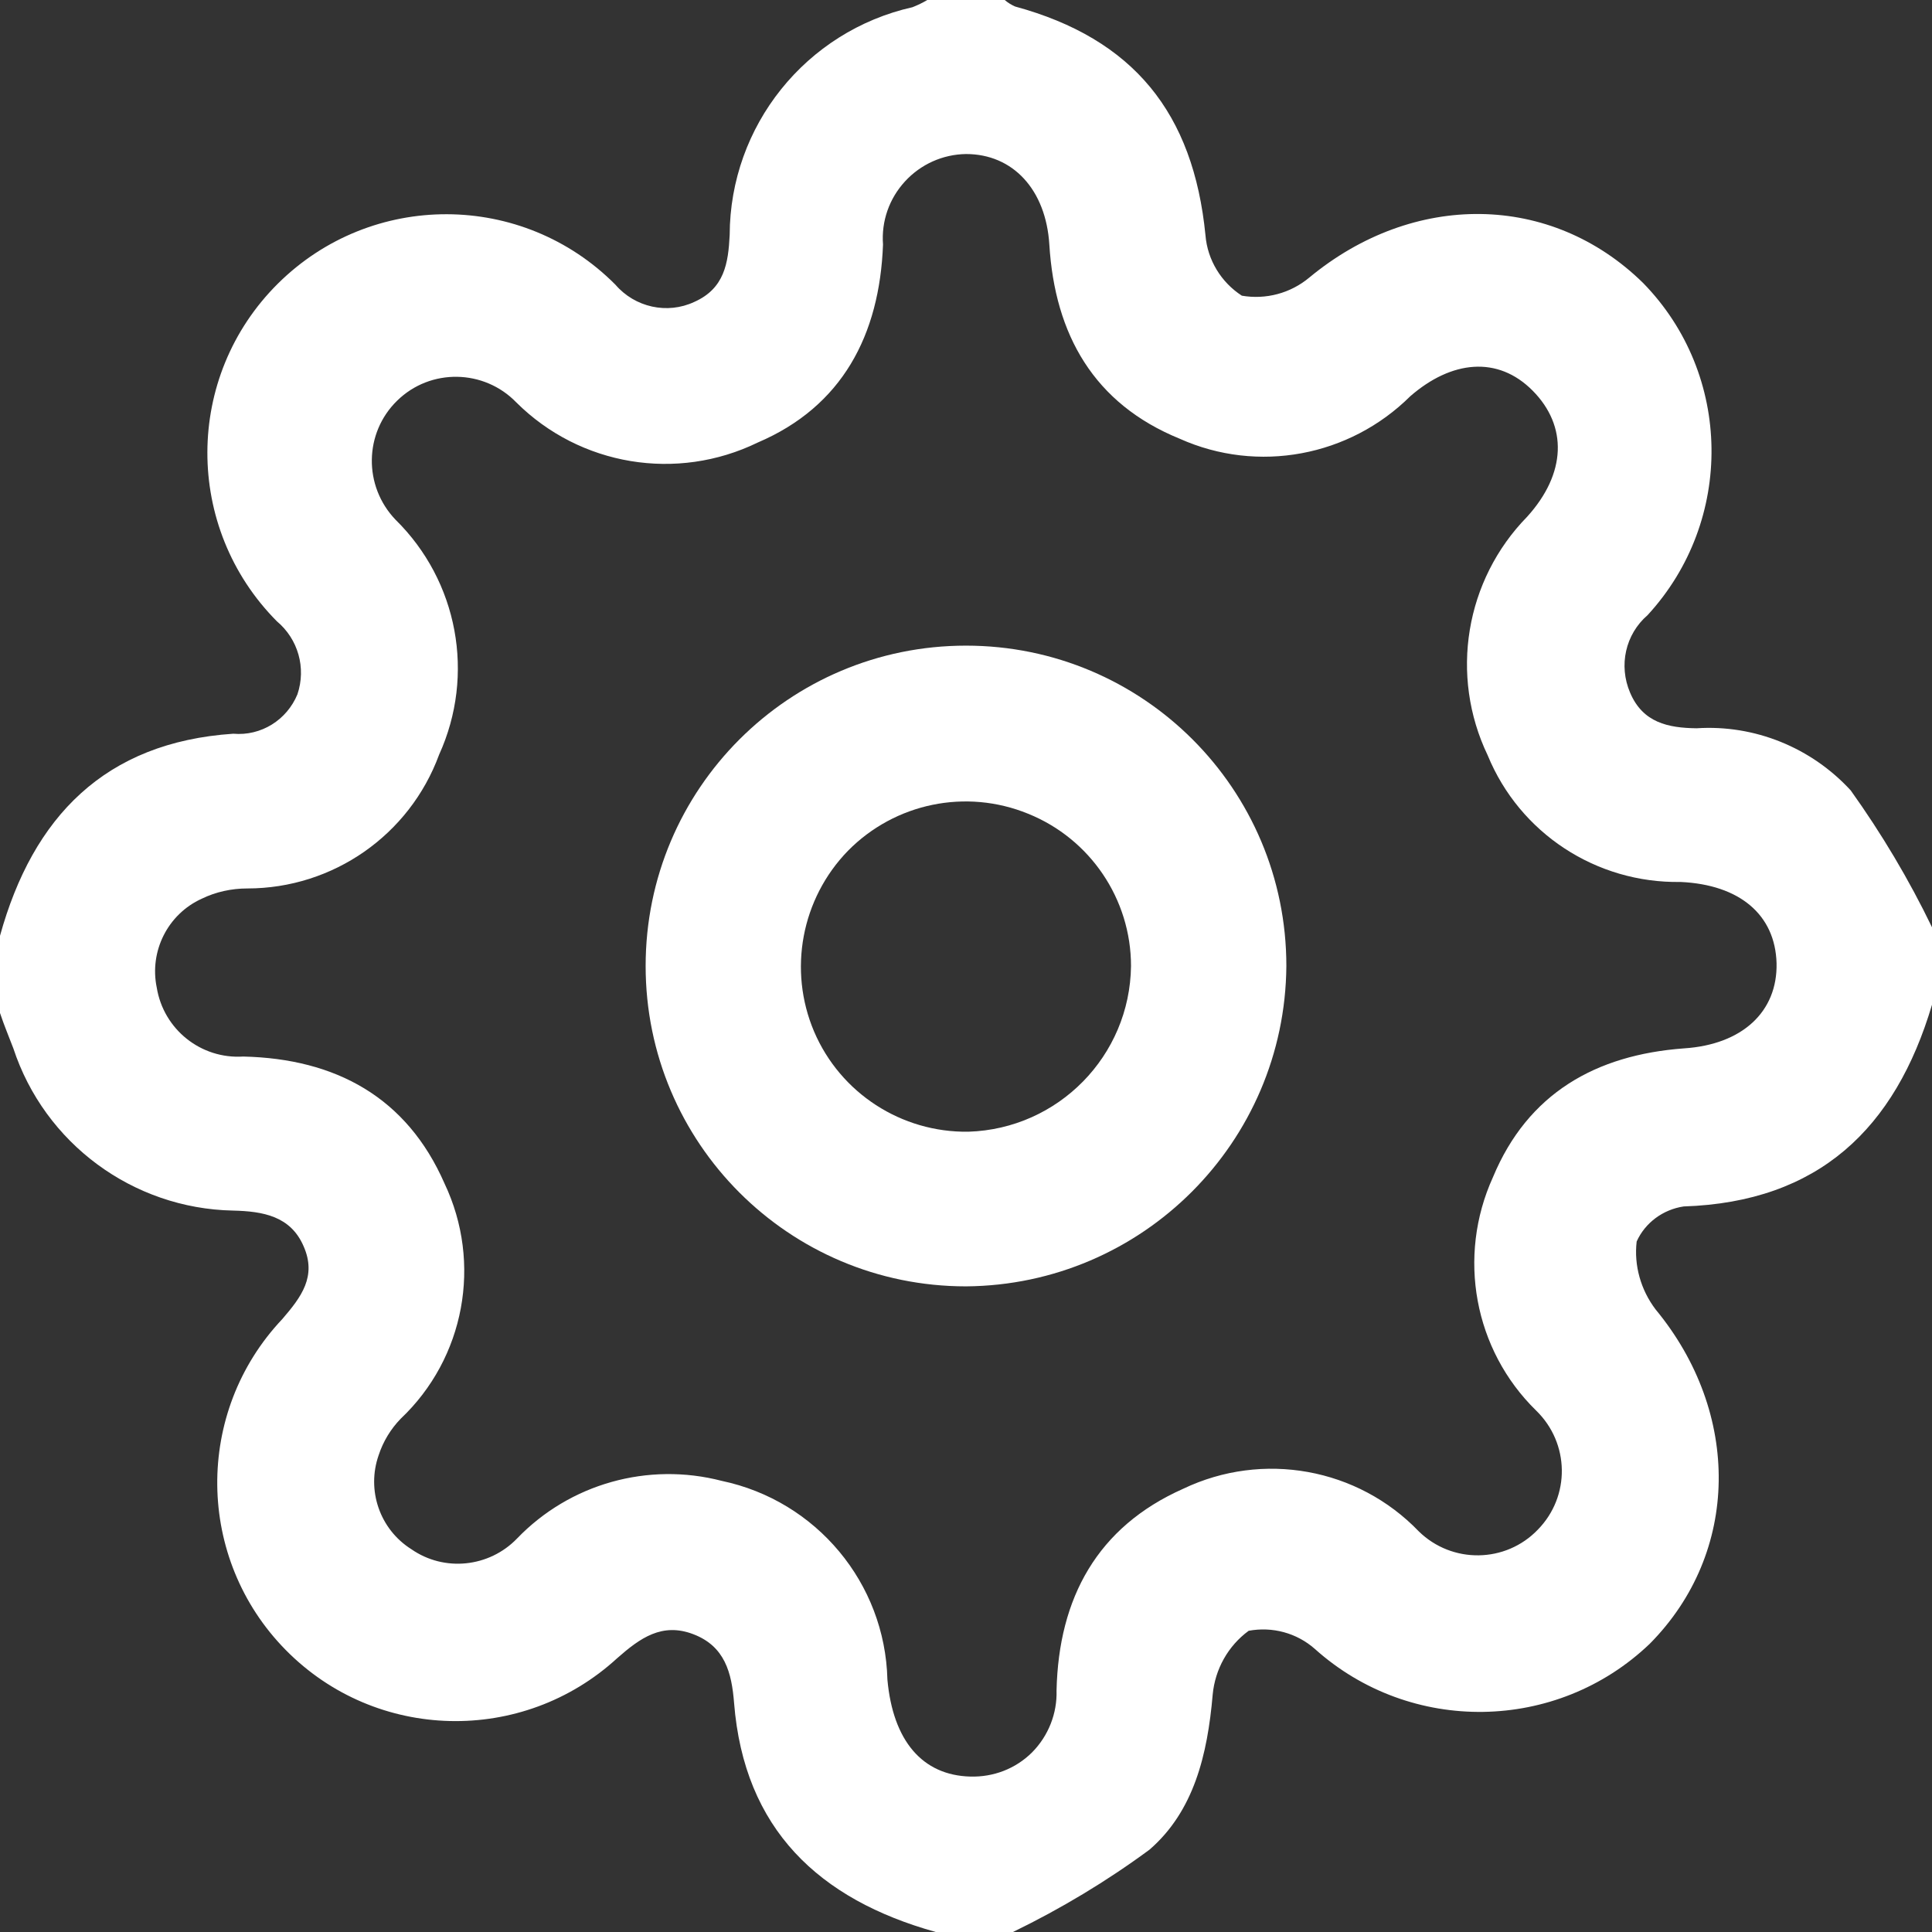 
<svg xmlns="http://www.w3.org/2000/svg" xmlns:xlink="http://www.w3.org/1999/xlink" width="22px" height="22px" viewBox="0 0 22 22" version="1.1">
<rect x="0" y="0" width="22" height="22" fill="#333333" stroke="none"/>
<g id="surface1">
<path style=" stroke:none;fill-rule:nonzero;fill:rgb(100%,100%,100%);fill-opacity:1;" d="M 11.535 22 L 10.656 22 C 9.324 21.629 8.473 20.828 8.359 19.391 C 8.332 19.047 8.254 18.746 7.895 18.609 C 7.539 18.473 7.289 18.652 7.027 18.883 C 5.949 19.871 4.281 19.832 3.254 18.789 C 2.23 17.75 2.211 16.082 3.215 15.02 C 3.43 14.77 3.609 14.535 3.457 14.191 C 3.309 13.848 2.996 13.793 2.652 13.785 C 1.512 13.762 0.508 13.02 0.152 11.938 C 0.102 11.805 0.051 11.688 0 11.535 L 0 10.656 C 0.375 9.301 1.195 8.453 2.656 8.355 C 2.973 8.383 3.266 8.199 3.387 7.906 C 3.488 7.605 3.395 7.277 3.152 7.074 C 2.094 6.008 2.098 4.289 3.164 3.23 C 4.23 2.172 5.949 2.176 7.008 3.242 C 7.23 3.5 7.598 3.582 7.906 3.438 C 8.25 3.285 8.293 2.996 8.309 2.676 C 8.312 1.434 9.176 0.355 10.391 0.082 C 10.449 0.059 10.508 0.031 10.559 0 L 11.441 0 C 11.477 0.031 11.516 0.055 11.559 0.074 C 12.906 0.441 13.59 1.285 13.727 2.68 C 13.75 2.961 13.906 3.215 14.141 3.367 C 14.414 3.414 14.695 3.34 14.91 3.16 C 16.094 2.18 17.66 2.191 18.711 3.223 C 19.73 4.266 19.75 5.93 18.762 7.004 C 18.508 7.223 18.43 7.578 18.562 7.887 C 18.707 8.23 18.996 8.289 19.32 8.293 C 19.98 8.25 20.625 8.512 21.074 9 C 21.426 9.492 21.738 10.016 22 10.559 L 22 11.441 C 21.582 12.848 20.711 13.688 19.172 13.738 C 18.938 13.773 18.734 13.922 18.637 14.137 C 18.605 14.41 18.684 14.688 18.852 14.91 C 19.828 16.09 19.816 17.68 18.785 18.719 C 17.727 19.73 16.062 19.754 14.973 18.777 C 14.766 18.594 14.488 18.52 14.219 18.57 C 13.984 18.742 13.836 19.008 13.809 19.297 C 13.75 19.984 13.594 20.625 13.09 21.062 C 12.602 21.422 12.082 21.734 11.535 22 Z M 11.047 20.23 C 11.312 20.238 11.566 20.141 11.754 19.953 C 11.938 19.766 12.039 19.512 12.031 19.25 C 12.055 18.195 12.496 17.387 13.473 16.953 C 14.379 16.52 15.461 16.715 16.156 17.438 C 16.535 17.809 17.145 17.801 17.512 17.418 C 17.883 17.039 17.875 16.434 17.492 16.062 C 16.785 15.371 16.59 14.309 17 13.406 C 17.398 12.449 18.172 12.012 19.176 11.938 C 19.84 11.895 20.242 11.52 20.23 10.969 C 20.215 10.418 19.812 10.074 19.137 10.043 C 18.176 10.059 17.305 9.488 16.941 8.602 C 16.504 7.691 16.684 6.605 17.391 5.883 C 17.836 5.391 17.852 4.852 17.453 4.449 C 17.055 4.047 16.527 4.105 16.059 4.512 C 15.367 5.199 14.324 5.395 13.434 4.996 C 12.457 4.598 12.012 3.812 11.949 2.785 C 11.91 2.16 11.535 1.754 11 1.754 C 10.734 1.758 10.484 1.871 10.305 2.066 C 10.125 2.262 10.035 2.52 10.055 2.785 C 10.016 3.816 9.59 4.629 8.629 5.039 C 7.707 5.488 6.605 5.305 5.879 4.582 C 5.512 4.203 4.902 4.191 4.523 4.562 C 4.145 4.93 4.137 5.535 4.504 5.918 C 5.215 6.617 5.414 7.684 5 8.594 C 4.664 9.508 3.793 10.117 2.816 10.117 C 2.637 10.117 2.457 10.156 2.297 10.234 C 1.91 10.41 1.699 10.832 1.785 11.246 C 1.863 11.723 2.289 12.062 2.77 12.031 C 3.824 12.055 4.633 12.496 5.062 13.477 C 5.492 14.383 5.293 15.465 4.562 16.156 C 4.449 16.273 4.363 16.414 4.312 16.57 C 4.172 16.969 4.324 17.414 4.684 17.641 C 5.059 17.902 5.57 17.848 5.887 17.52 C 6.488 16.895 7.379 16.645 8.219 16.863 C 9.297 17.09 10.078 18.027 10.105 19.125 C 10.168 19.824 10.504 20.215 11.047 20.23 Z M 11.047 20.23 "/>
<path style=" stroke:none;fill-rule:nonzero;fill:rgb(100%,100%,100%);fill-opacity:1;" d="M 11 14.648 C 8.984 14.648 7.352 13.016 7.352 11 C 7.352 8.984 8.984 7.352 11 7.352 C 13.016 7.352 14.648 8.984 14.648 11 C 14.633 13.008 13.008 14.633 11 14.648 Z M 12.879 11 C 12.879 10.238 12.414 9.551 11.707 9.266 C 11 8.977 10.191 9.145 9.656 9.688 C 9.125 10.234 8.973 11.047 9.27 11.746 C 9.57 12.449 10.266 12.898 11.027 12.887 C 12.051 12.855 12.867 12.023 12.879 11 Z M 12.879 11 "/>
</g>
</svg>
